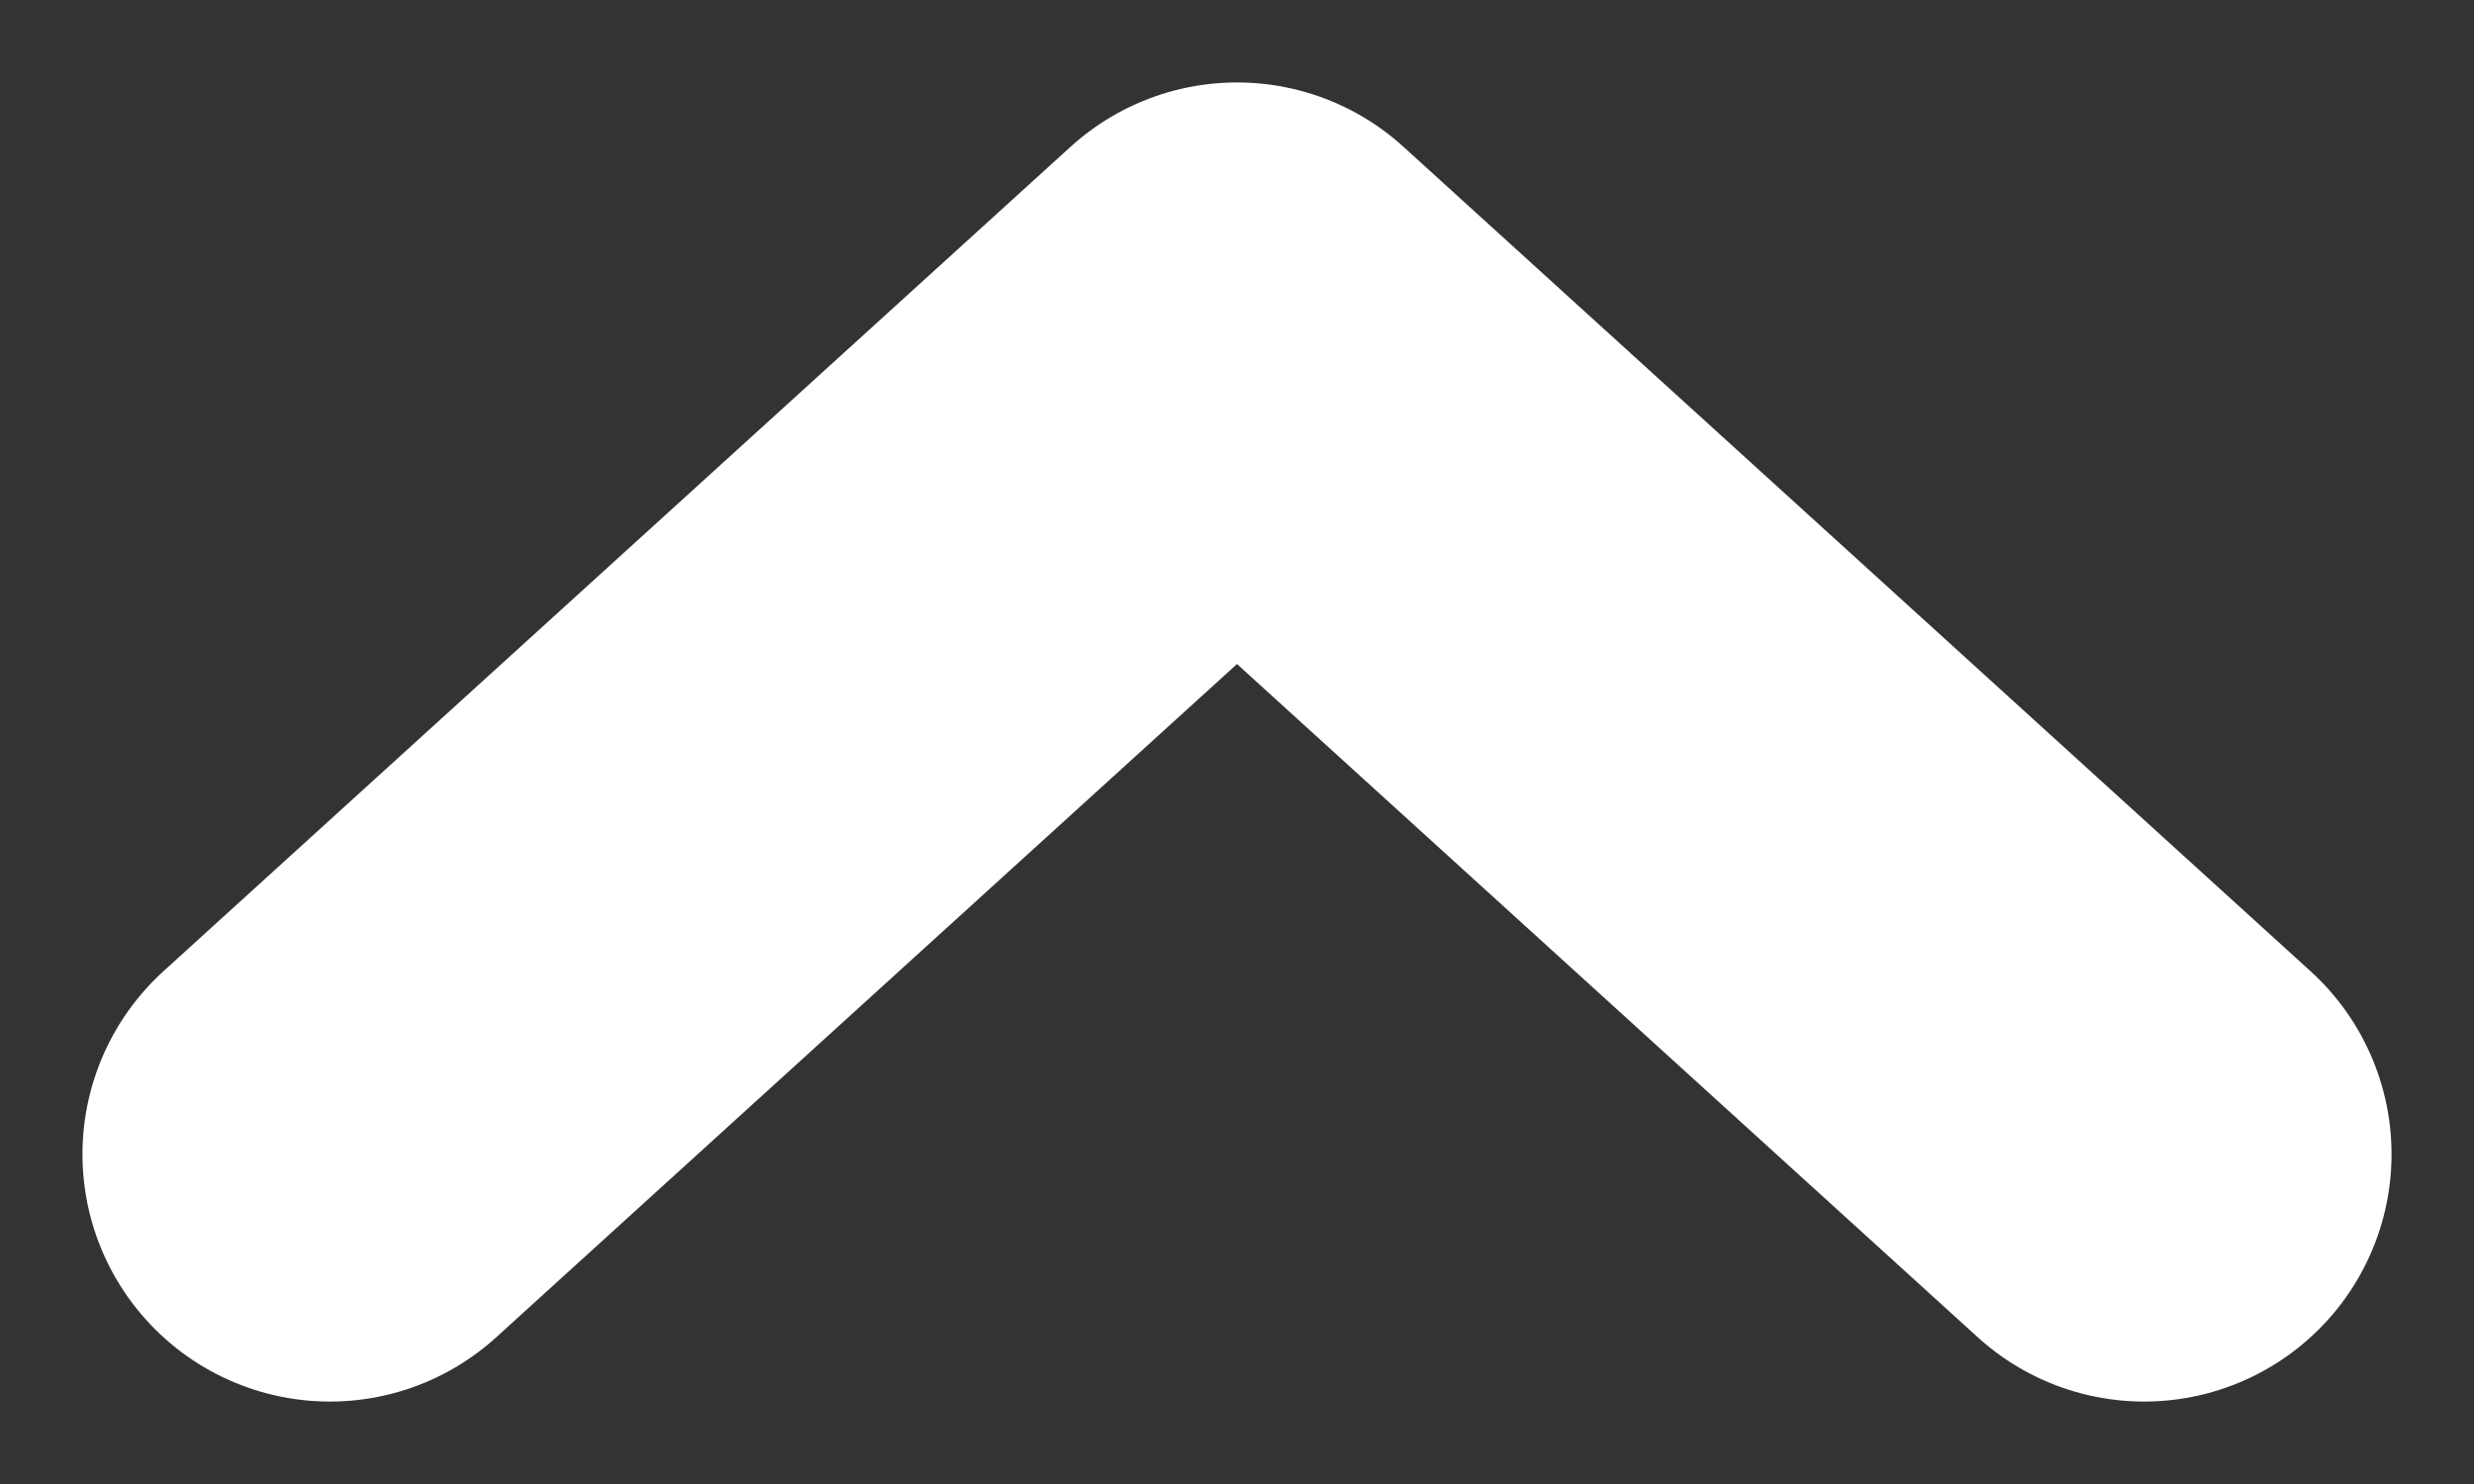 <svg width="15" height="9" viewBox="0 0 15 9" fill="none" xmlns="http://www.w3.org/2000/svg">
<rect x="0" y="0" width="15" height="9" fill="#333333" stroke="none"/>
<path d="M13 7L7.5 2L2 7" stroke="white" stroke-width="3" stroke-linecap="round" stroke-linejoin="round"/>
</svg>
